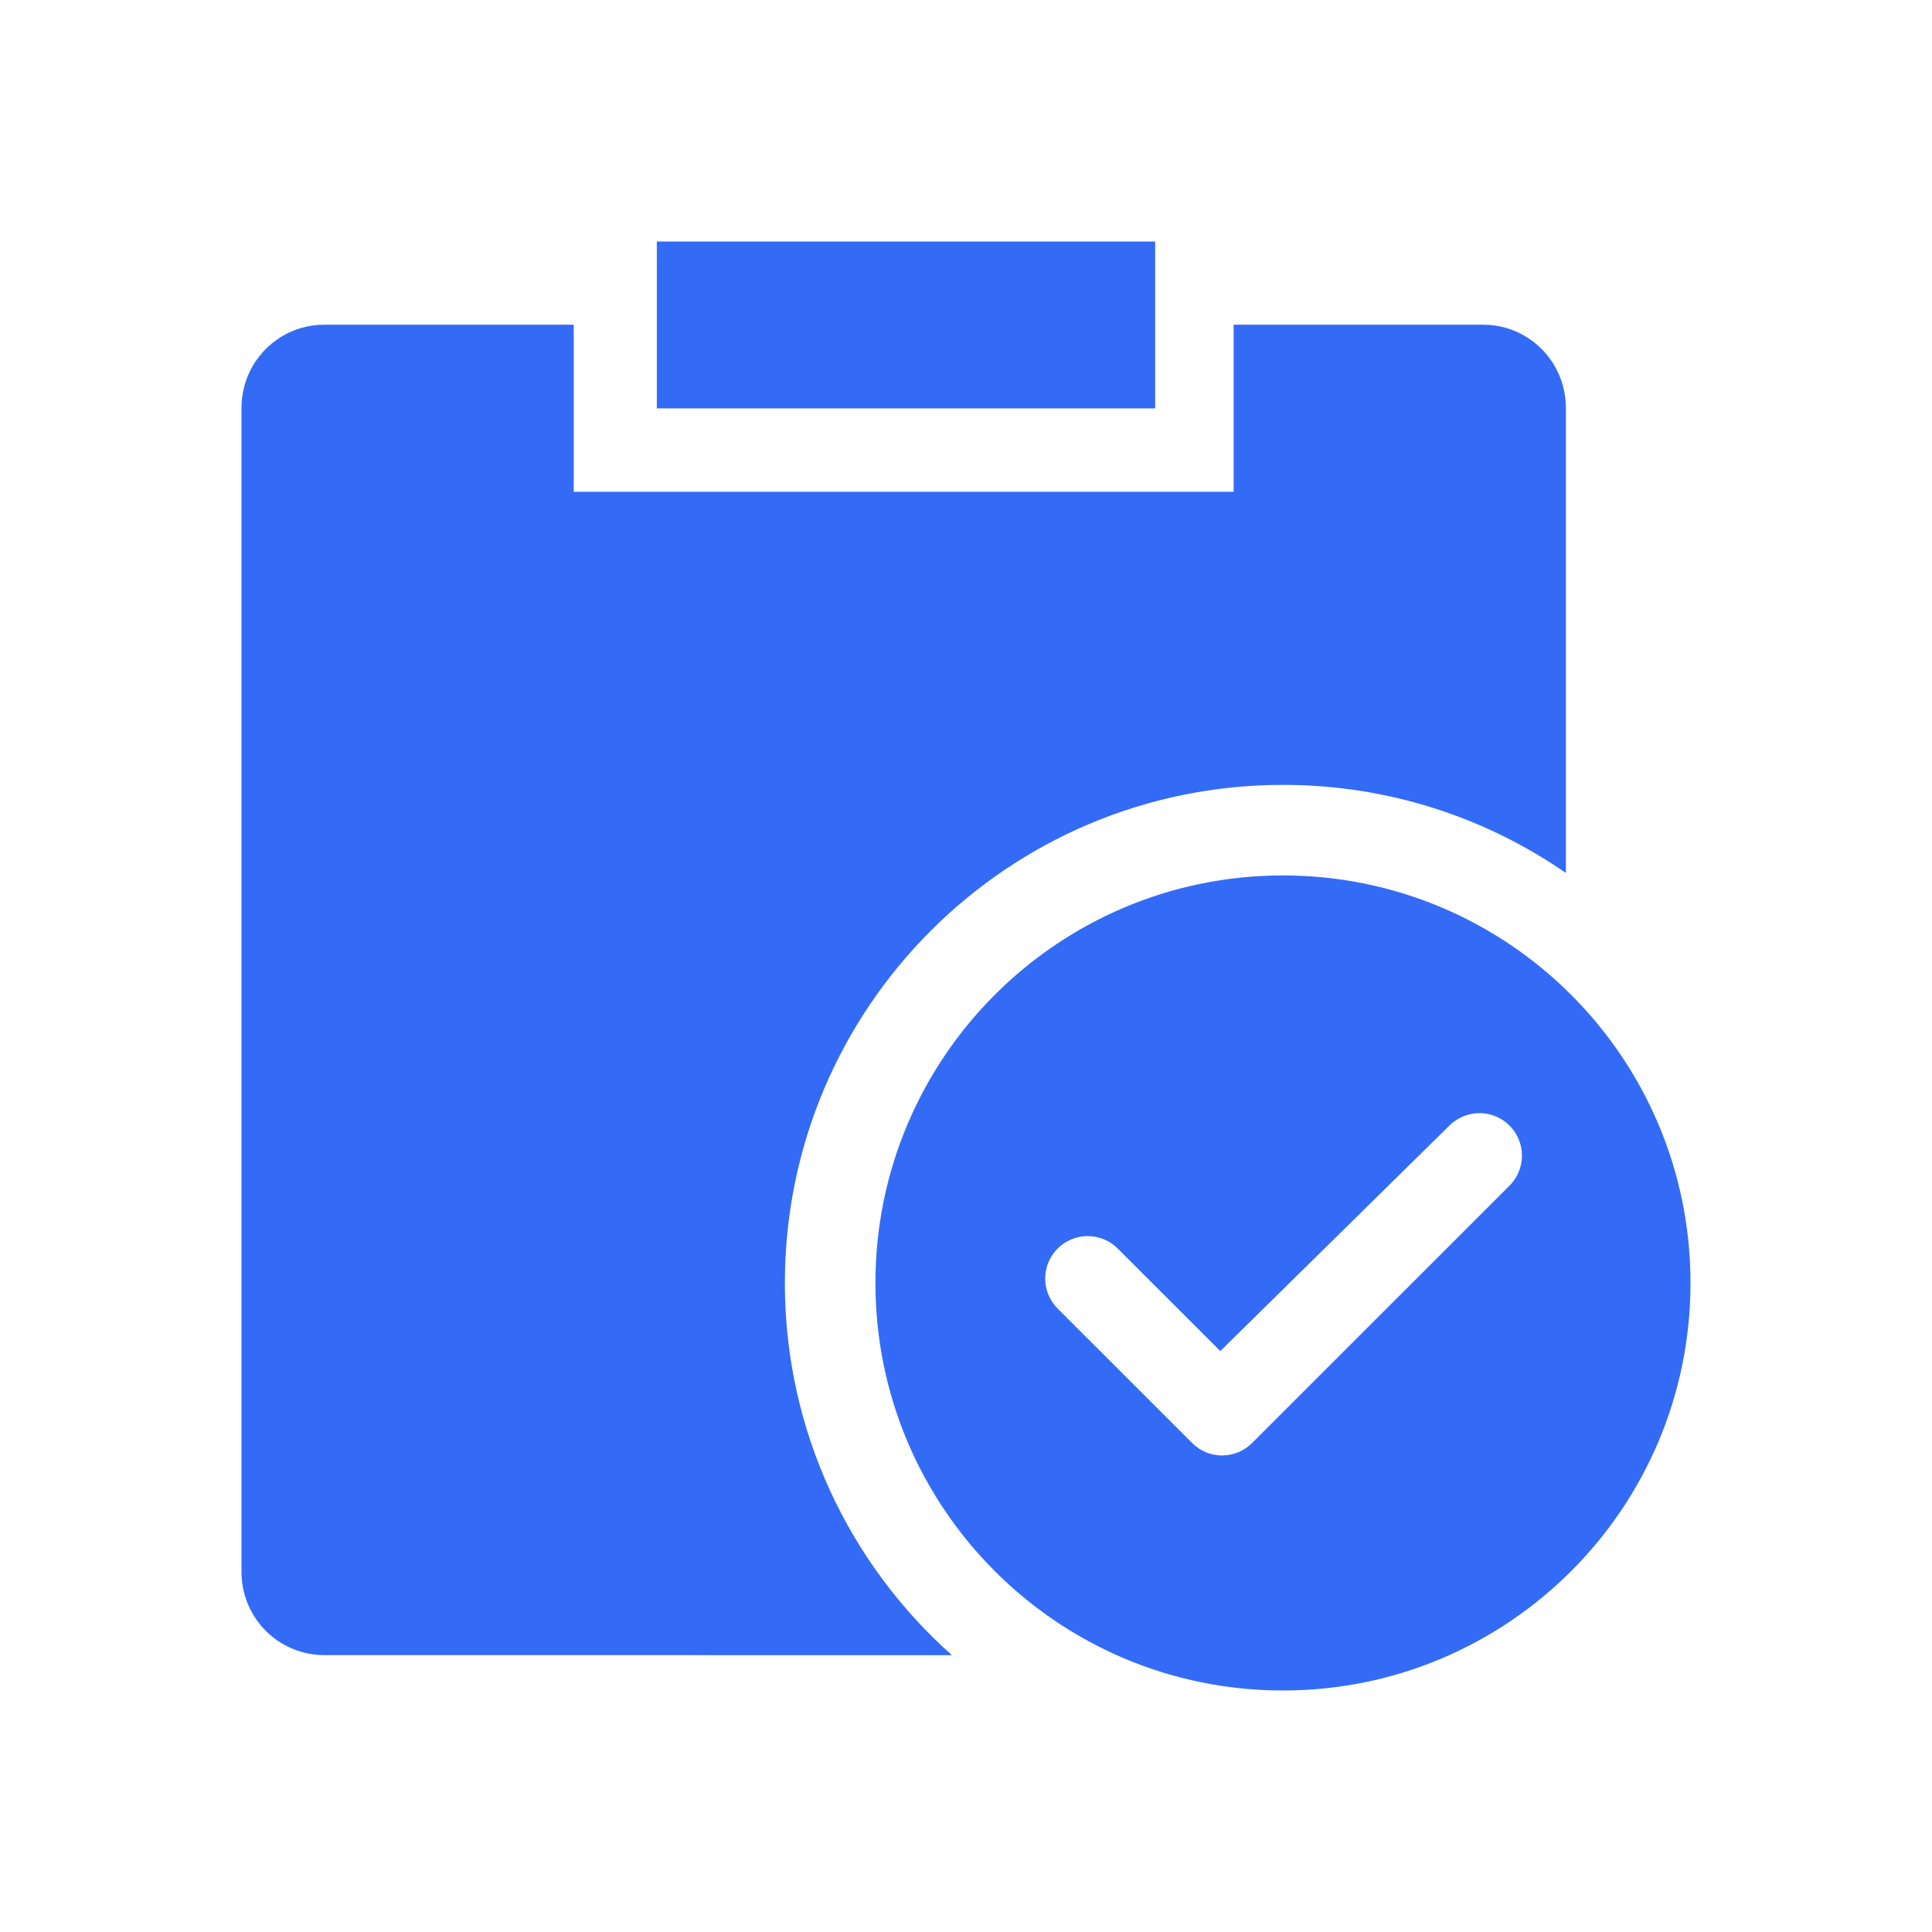 <!--?xml version="1.0" encoding="UTF-8"?-->
<svg width="32px" height="32px" viewBox="0 0 32 32" version="1.1" xmlns="http://www.w3.org/2000/svg" xmlns:xlink="http://www.w3.org/1999/xlink">
    <title>245.面试官申请记录</title>
    <g id="245.面试官申请记录" stroke="none" stroke-width="1" fill="none" fill-rule="evenodd">
        <g id="面试官申请记录" transform="translate(4, 4)" fill="#000000" fill-rule="nonzero">
            <path d="M17.25,10.5 C20.978,10.5 24,13.522 24,17.25 C24,20.978 20.978,24 17.25,24 C13.522,24 10.5,20.978 10.5,17.25 C10.5,13.522 13.522,10.5 17.25,10.5 Z M5.503,1.378 L5.503,4.146 L16.433,4.146 L16.433,1.378 L20.564,1.378 C20.693,1.378 20.817,1.396 20.935,1.428 C21.095,1.474 21.243,1.547 21.373,1.642 C21.52,1.75 21.642,1.883 21.735,2.036 C21.799,2.142 21.85,2.257 21.884,2.379 C21.902,2.444 21.916,2.512 21.925,2.582 C21.932,2.639 21.936,2.697 21.936,2.756 L21.936,10.459 C20.605,9.539 18.991,9 17.25,9 C12.694,9 9,12.694 9,17.25 C9,19.702 10.069,21.904 11.767,23.415 L1.372,23.414 C1.008,23.414 0.658,23.269 0.401,23.011 C0.144,22.752 -0.001,22.401 2.71276985e-06,22.036 L2.71276985e-06,2.756 C2.71276985e-06,2.654 0.011,2.556 0.031,2.461 C0.073,2.268 0.154,2.092 0.265,1.94 L0.352,1.833 C0.414,1.763 0.484,1.7 0.56,1.644 C0.577,1.632 0.592,1.621 0.608,1.611 C0.67,1.568 0.735,1.532 0.803,1.501 C0.868,1.472 0.933,1.448 1,1.429 C1.118,1.396 1.243,1.378 1.372,1.378 L5.503,1.378 Z M20.007,14.643 L16.212,18.378 L14.513,16.68 C14.335,16.502 14.076,16.433 13.834,16.498 C13.591,16.563 13.401,16.752 13.336,16.995 C13.271,17.238 13.341,17.496 13.518,17.674 L15.745,19.9 C15.877,20.032 16.055,20.107 16.242,20.107 C16.429,20.107 16.607,20.032 16.739,19.9 L21.002,15.638 C21.18,15.46 21.249,15.201 21.184,14.959 C21.119,14.716 20.929,14.526 20.687,14.461 C20.444,14.396 20.185,14.466 20.007,14.643 Z M15.133,0 L15.133,2.764 L6.879,2.764 L6.879,0 L15.133,0 Z" id="形状" fill="#346bf6"></path>
        </g>
    </g>
</svg>